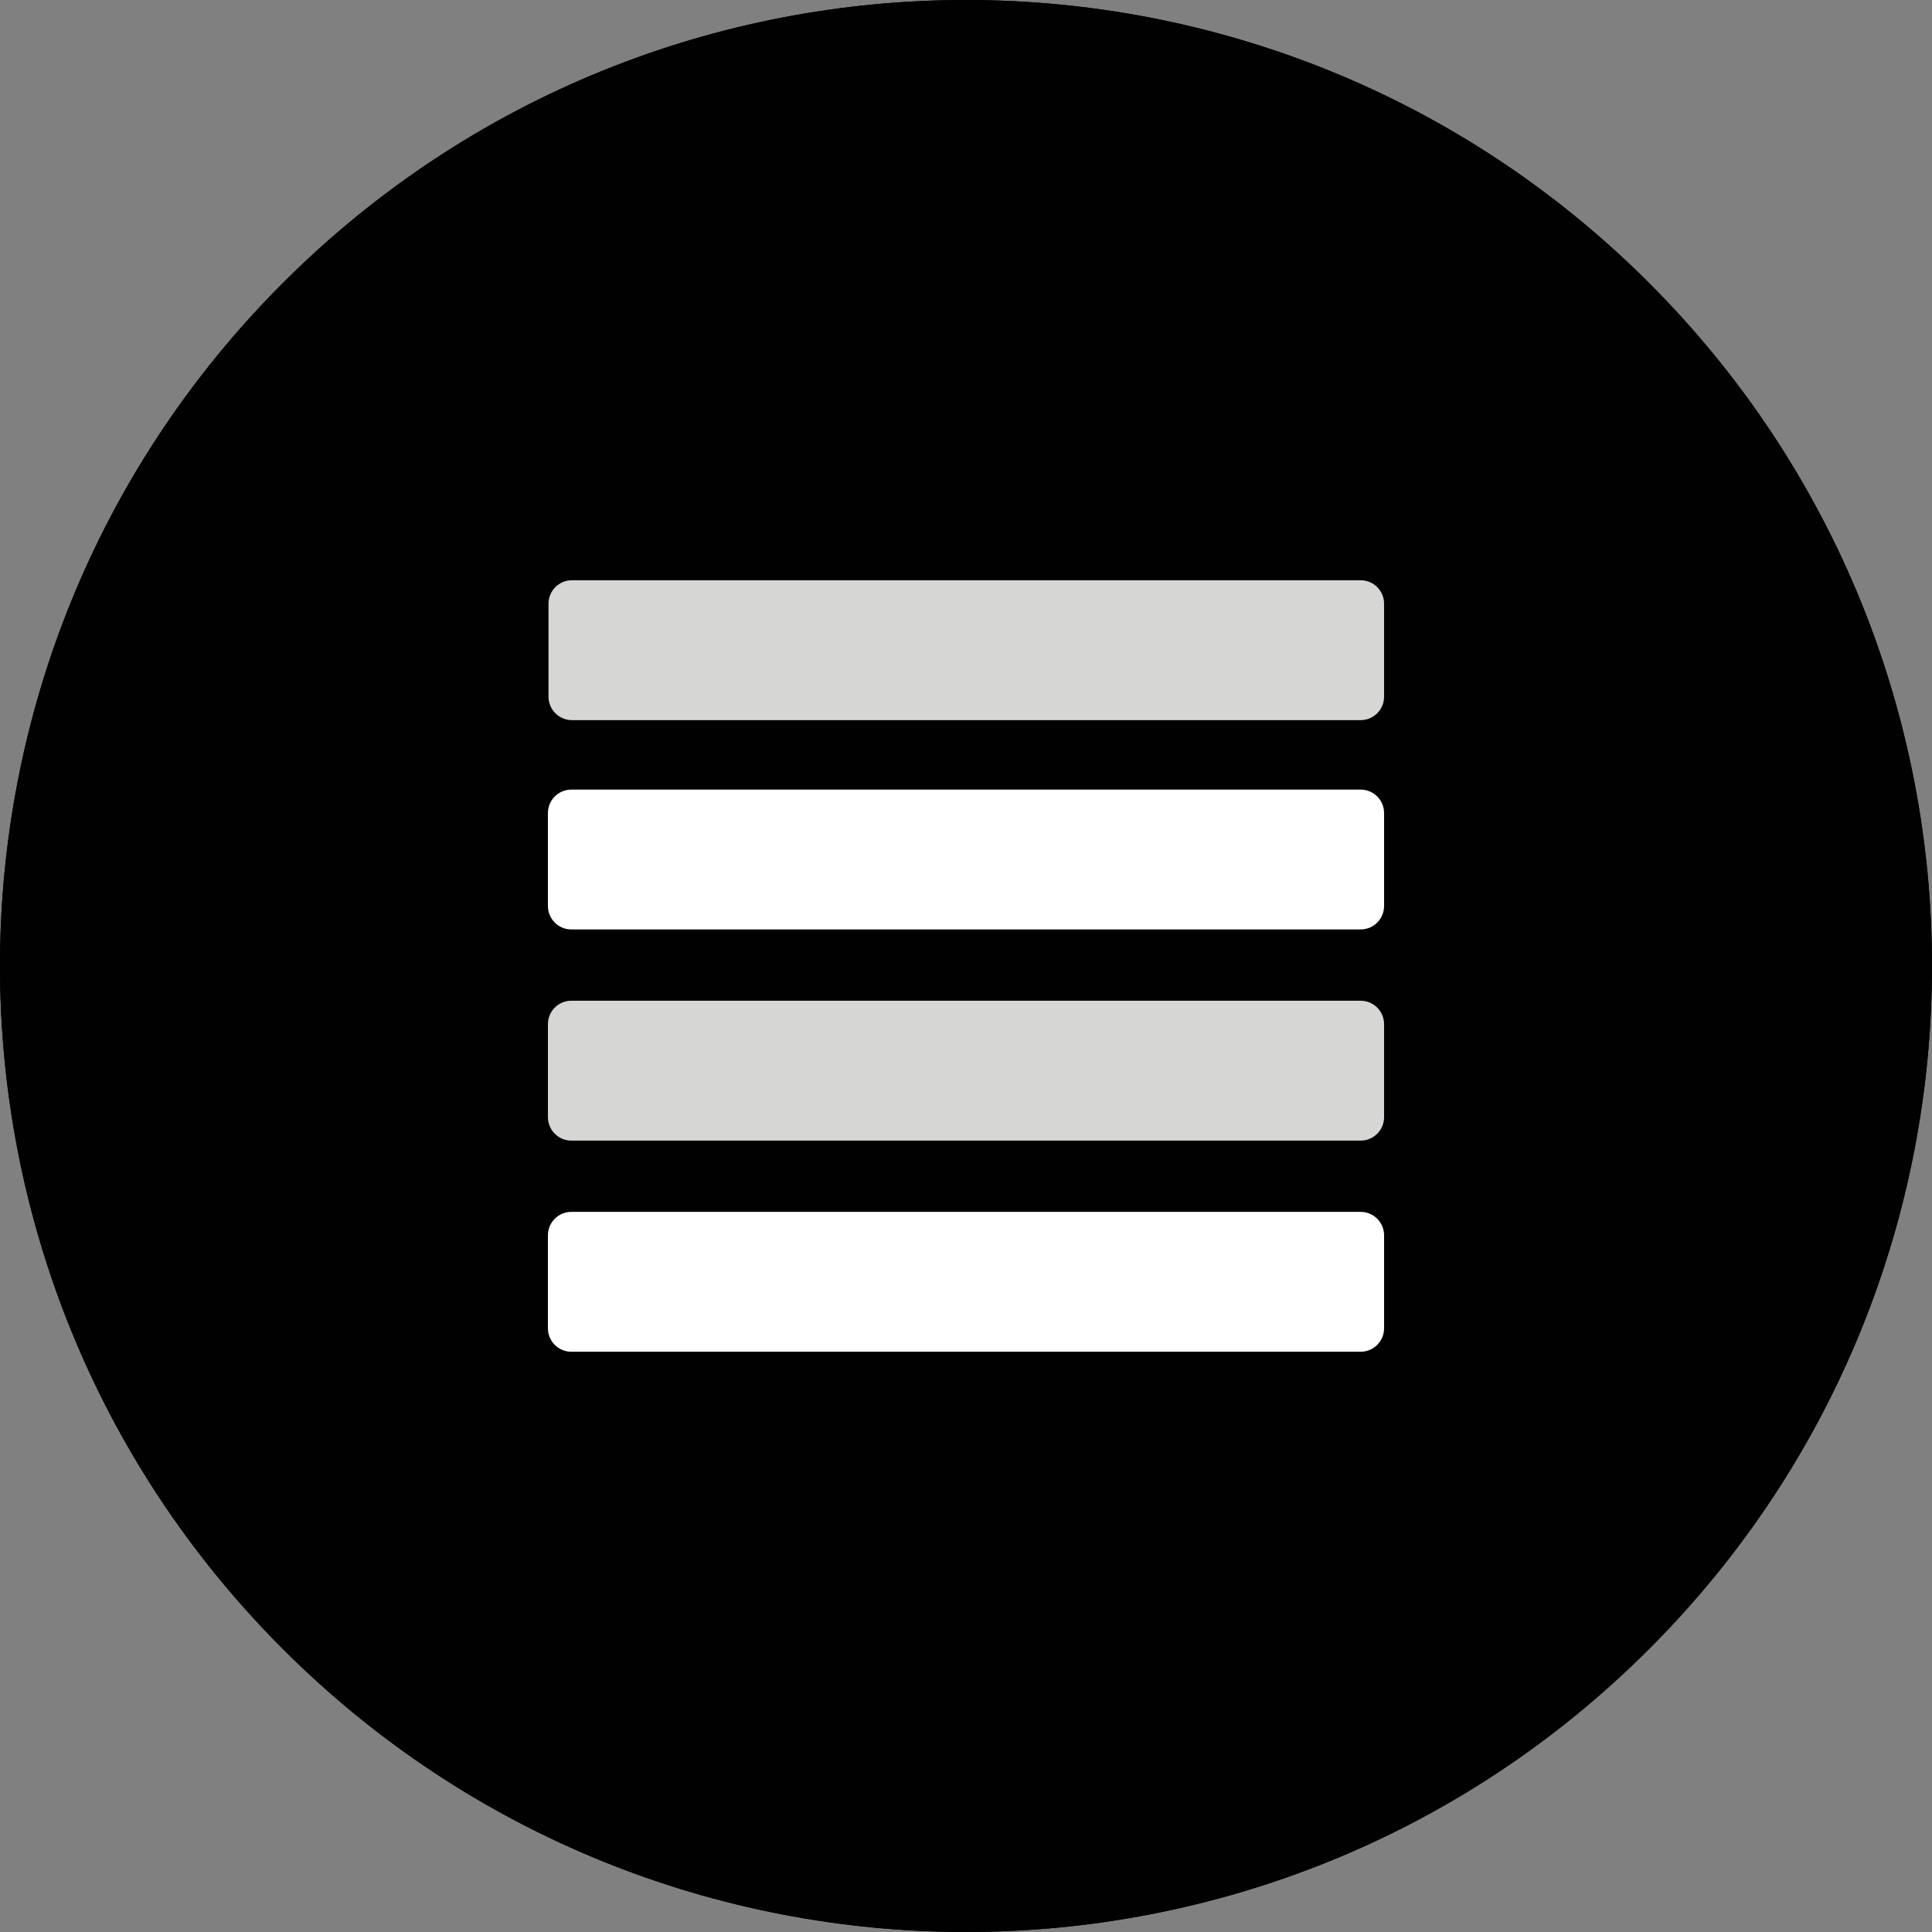 <?xml version="1.0" encoding="utf-8"?>
<!-- Generator: Adobe Illustrator 16.0.0, SVG Export Plug-In . SVG Version: 6.00 Build 0)  -->
<!DOCTYPE svg PUBLIC "-//W3C//DTD SVG 1.1//EN" "http://www.w3.org/Graphics/SVG/1.1/DTD/svg11.dtd">
<svg version="1.1" id="Layer_1" xmlns="http://www.w3.org/2000/svg" xmlns:xlink="http://www.w3.org/1999/xlink" x="0px" y="0px"
	 width="165px" height="165px" viewBox="0 0 165 165" enable-background="new 0 0 165 165" xml:space="preserve">
<rect x="0" y="0" width="165" height="165" fill="#808080" stroke="none"/>
<g>
	<defs>
		<rect id="SVGID_1_" width="165" height="164.999"/>
	</defs>
	<clipPath id="SVGID_2_">
		<use xlink:href="#SVGID_1_"  overflow="visible"/>
	</clipPath>
	<path clip-path="url(#SVGID_2_)" fill="#010101" d="M140.835,24.164c32.219,32.218,32.219,84.454,0,116.671
		c-32.217,32.219-84.454,32.219-116.672,0c-32.218-32.217-32.218-84.453,0-116.671C56.382-8.055,108.618-8.055,140.835,24.164"/>
	<path clip-path="url(#SVGID_2_)" fill="#D6D6D5" d="M118.205,51.556v7.945c0,1.104-0.896,2-2,2h-67.36c-1.104,0-2-0.896-2-2l0,0
		v-7.945c0-1.105,0.896-2,2-2l0,0h67.36C117.309,49.556,118.205,50.45,118.205,51.556z"/>
	<path clip-path="url(#SVGID_2_)" fill="#FFFFFF" d="M118.205,69.435v7.943c0,1.105-0.896,2-2,2h-67.41c-1.104,0-2-0.895-2-2l0,0
		v-7.943c0-1.105,0.896-2,2-2l0,0h67.41C117.309,67.435,118.205,68.329,118.205,69.435z"/>
	<path clip-path="url(#SVGID_2_)" fill="#D6D6D5" d="M118.205,87.466v7.945c0,1.105-0.896,2-2,2h-67.41c-1.104,0-2-0.895-2-2l0,0
		v-7.945c0-1.104,0.896-2,2-2l0,0h67.41C117.309,85.466,118.205,86.362,118.205,87.466z"/>
	<path clip-path="url(#SVGID_2_)" fill="#FFFFFF" d="M118.205,105.499v7.945c0,1.104-0.896,2-2,2h-67.41c-1.104,0-2-0.896-2-2l0,0
		v-7.945c0-1.105,0.896-2,2-2l0,0h67.41C117.309,103.499,118.205,104.394,118.205,105.499z"/>
</g>
<g>
	<defs>
		<rect id="SVGID_3_" width="165" height="164.999"/>
	</defs>
	<clipPath id="SVGID_4_">
		<use xlink:href="#SVGID_3_"  overflow="visible"/>
	</clipPath>
	<path clip-path="url(#SVGID_4_)" fill="#010101" d="M140.835,24.164c32.219,32.218,32.219,84.454,0,116.671
		c-32.217,32.219-84.454,32.219-116.672,0c-32.218-32.217-32.218-84.453,0-116.671C56.382-8.055,108.618-8.055,140.835,24.164"/>
	<path clip-path="url(#SVGID_4_)" fill="#D6D6D5" d="M118.205,51.556v7.945c0,1.104-0.896,2-2,2h-67.36c-1.104,0-2-0.896-2-2l0,0
		v-7.945c0-1.105,0.896-2,2-2l0,0h67.36C117.309,49.556,118.205,50.45,118.205,51.556z"/>
	<path clip-path="url(#SVGID_4_)" fill="#FFFFFF" d="M118.205,69.435v7.943c0,1.105-0.896,2-2,2h-67.41c-1.104,0-2-0.895-2-2l0,0
		v-7.943c0-1.105,0.896-2,2-2l0,0h67.41C117.309,67.435,118.205,68.329,118.205,69.435z"/>
	<path clip-path="url(#SVGID_4_)" fill="#D6D6D5" d="M118.205,87.466v7.945c0,1.105-0.896,2-2,2h-67.41c-1.104,0-2-0.895-2-2l0,0
		v-7.945c0-1.104,0.896-2,2-2l0,0h67.41C117.309,85.466,118.205,86.362,118.205,87.466z"/>
	<path clip-path="url(#SVGID_4_)" fill="#FFFFFF" d="M118.205,105.499v7.945c0,1.104-0.896,2-2,2h-67.41c-1.104,0-2-0.896-2-2l0,0
		v-7.945c0-1.105,0.896-2,2-2l0,0h67.41C117.309,103.499,118.205,104.394,118.205,105.499z"/>
</g>
</svg>
